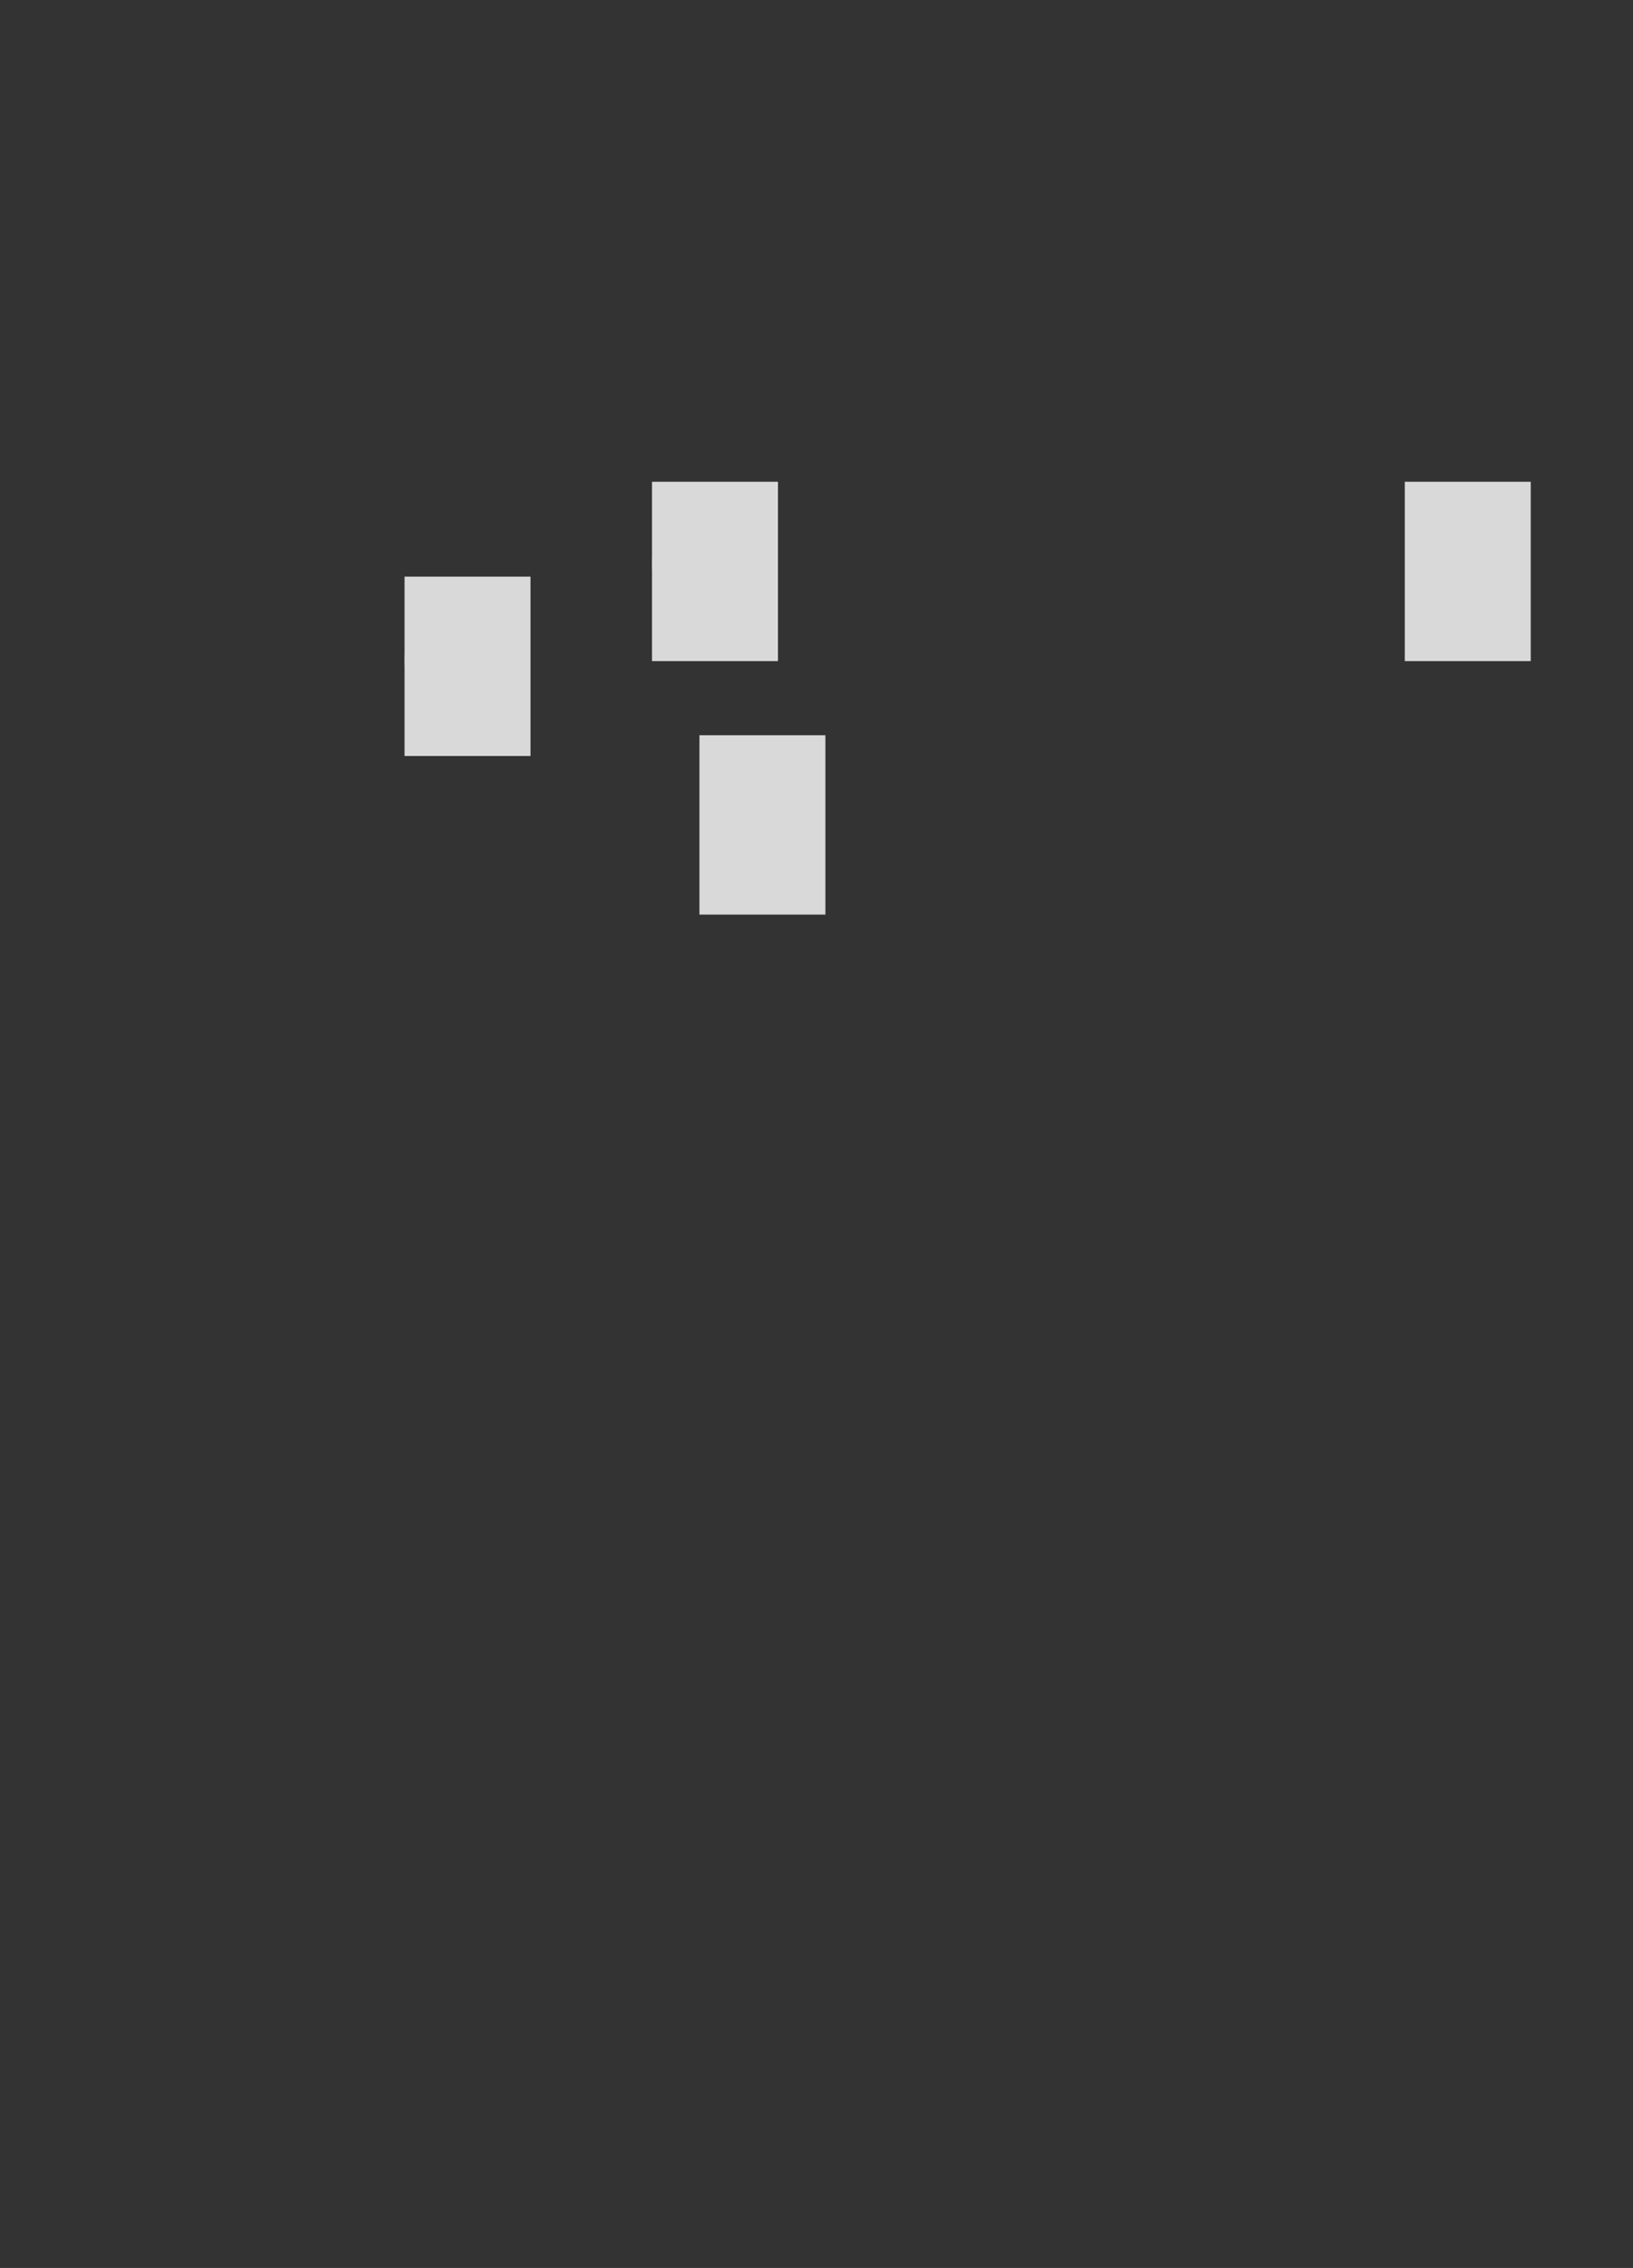 <svg width="1102" height="1530" viewBox="0 0 1102 1530" fill="none" xmlns="http://www.w3.org/2000/svg">

<rect x="0" y="0" width="1102" height="1530" fill="#333333" stroke="none"/>

<path class="flora-nyxanthis" d="M308.498 451.35C306.86 451.35 305.289 450.752 304.13 449.688C302.972 448.623 302.321 447.18 302.321 445.675C302.321 444.17 302.972 442.727 304.13 441.662C305.289 440.598 306.86 440 308.498 440C310.137 440 311.708 440.598 312.866 441.662C314.025 442.727 314.675 444.17 314.675 445.675C314.675 447.18 314.025 448.623 312.866 449.688C311.708 450.752 310.137 451.35 308.498 451.35ZM308.498 442.838C307.679 442.838 306.893 443.137 306.314 443.669C305.735 444.201 305.41 444.922 305.41 445.675C305.41 446.427 305.735 447.149 306.314 447.681C306.893 448.213 307.679 448.512 308.498 448.512C309.317 448.512 310.103 448.213 310.682 447.681C311.261 447.149 311.587 446.427 311.587 445.675C311.587 444.922 311.261 444.201 310.682 443.669C310.103 443.137 309.317 442.838 308.498 442.838ZM308.498 462.699C306.814 462.698 305.176 462.191 303.833 461.255C302.491 460.32 301.518 459.008 301.062 457.518C299.433 457.849 297.73 457.693 296.204 457.073C294.677 456.453 293.406 455.401 292.576 454.071C291.745 452.741 291.399 451.202 291.587 449.679C291.774 448.155 292.487 446.727 293.62 445.601C288.37 440.62 293.634 431.982 301.085 433.757C301.566 432.294 302.546 431.013 303.881 430.102C305.217 429.191 306.835 428.699 308.498 428.699C310.161 428.699 311.78 429.191 313.115 430.102C314.45 431.013 315.43 432.294 315.911 433.757C323.478 432.031 328.574 440.585 323.368 445.662C328.631 450.682 323.385 459.057 315.934 457.518C315.478 459.008 314.505 460.32 313.163 461.255C311.821 462.191 310.183 462.698 308.498 462.699ZM302.321 454.187C302.73 454.187 303.123 454.337 303.413 454.603C303.703 454.869 303.865 455.23 303.865 455.606C303.865 456.735 304.353 457.817 305.222 458.615C306.091 459.413 307.269 459.862 308.498 459.862C309.727 459.862 310.905 459.413 311.774 458.615C312.643 457.817 313.131 456.735 313.131 455.606C313.131 455.356 313.203 455.11 313.339 454.894C313.475 454.678 313.672 454.498 313.908 454.374C314.144 454.25 314.411 454.185 314.683 454.186C314.955 454.188 315.222 454.255 315.457 454.381C320.809 456.758 325.341 449.867 320.115 446.921C319.873 446.797 319.673 446.616 319.533 446.397C319.393 446.178 319.319 445.929 319.319 445.675C319.319 445.421 319.393 445.172 319.533 444.953C319.673 444.734 319.873 444.553 320.115 444.429C325.231 441.579 320.921 434.188 315.452 436.976C315.217 437.101 314.95 437.168 314.678 437.168C314.406 437.169 314.139 437.103 313.903 436.978C313.668 436.853 313.472 436.673 313.337 436.456C313.201 436.24 313.13 435.994 313.131 435.744C313.131 434.615 312.643 433.533 311.774 432.735C310.905 431.936 309.727 431.488 308.498 431.488C307.269 431.488 306.091 431.936 305.222 432.735C304.353 433.533 303.865 434.615 303.865 435.744C303.866 435.993 303.795 436.238 303.659 436.454C303.524 436.671 303.329 436.85 303.094 436.975C302.86 437.1 302.593 437.166 302.322 437.166C302.05 437.166 301.784 437.1 301.549 436.976C296.144 434.195 291.724 441.532 296.882 444.356C297.123 444.48 297.324 444.661 297.463 444.88C297.603 445.099 297.677 445.348 297.677 445.602C297.677 445.856 297.603 446.105 297.463 446.324C297.324 446.543 297.123 446.724 296.882 446.848C291.711 449.846 296.088 456.741 301.539 454.381C301.777 454.254 302.046 454.187 302.321 454.187Z" fill="#F1F1E6" fill-opacity="0.5"/>
<path class="ruins-lumineth" d="M531.502 564.15C531.502 564.526 531.353 564.886 531.087 565.152C530.822 565.417 530.461 565.567 530.086 565.567H498.919C498.543 565.567 498.183 565.417 497.917 565.152C497.652 564.886 497.502 564.526 497.502 564.15C497.502 563.774 497.652 563.414 497.917 563.148C498.183 562.883 498.543 562.733 498.919 562.733H530.086C530.461 562.733 530.822 562.883 531.087 563.148C531.353 563.414 531.502 563.774 531.502 564.15ZM497.915 543.682C497.609 543.116 497.468 542.476 497.506 541.834C497.544 541.191 497.761 540.573 498.131 540.047C498.737 539.159 499.547 538.43 500.494 537.922L511.121 532.391C512.165 531.848 513.325 531.564 514.502 531.564C515.68 531.564 516.839 531.848 517.884 532.391L528.509 537.926C529.456 538.434 530.267 539.163 530.872 540.051C531.242 540.577 531.459 541.196 531.497 541.838C531.535 542.48 531.394 543.12 531.089 543.686C530.76 544.308 530.267 544.827 529.664 545.188C529.06 545.549 528.369 545.738 527.666 545.733H527.252V557.067H528.669C529.045 557.067 529.405 557.216 529.671 557.482C529.936 557.747 530.086 558.108 530.086 558.483C530.086 558.859 529.936 559.219 529.671 559.485C529.405 559.751 529.045 559.9 528.669 559.9H500.336C499.96 559.9 499.6 559.751 499.334 559.485C499.068 559.219 498.919 558.859 498.919 558.483C498.919 558.108 499.068 557.747 499.334 557.482C499.6 557.216 499.96 557.067 500.336 557.067H501.752V545.733H501.339C500.635 545.738 499.943 545.549 499.339 545.187C498.736 544.825 498.243 544.305 497.915 543.682V543.682ZM504.586 557.067H508.836V545.733H504.586V557.067ZM511.669 545.733V557.067H517.336V545.733H511.669ZM524.419 545.733H520.169V557.067H524.419V545.733ZM500.425 542.369C500.514 542.533 500.646 542.669 500.807 542.763C500.968 542.856 501.152 542.904 501.339 542.9H527.666C527.852 542.904 528.036 542.856 528.197 542.763C528.359 542.669 528.491 542.533 528.58 542.369C528.644 542.26 528.676 542.135 528.67 542.009C528.664 541.883 528.621 541.762 528.546 541.66C528.202 541.15 527.741 540.73 527.201 540.436L516.576 534.901C515.936 534.569 515.225 534.396 514.504 534.396C513.782 534.396 513.071 534.569 512.431 534.901L501.806 540.436C501.266 540.731 500.805 541.152 500.462 541.662C500.387 541.763 500.343 541.884 500.337 542.01C500.33 542.135 500.361 542.26 500.425 542.369V542.369Z" fill="#F1F1E6" fill-opacity="0.5"/>
<path class="fauna-lumineth" d="M488.957 382.588C491.137 380.486 492.408 377.614 492.498 374.587C492.498 366.577 488.578 365.713 486.894 365.713C482.689 365.713 478.558 369.821 475.503 373.534C472.47 369.852 468.326 365.713 464.11 365.713C458.232 365.344 456.082 377.146 462.049 382.589C462.298 382.836 462.557 383.067 462.819 383.283C461.572 384.479 460.683 386 460.252 387.673C459.822 389.347 459.867 391.107 460.383 392.757C460.621 393.568 461.037 394.317 461.6 394.948C462.164 395.578 462.861 396.076 463.641 396.403C464.397 396.727 465.216 396.878 466.038 396.846C466.86 396.814 467.665 396.599 468.394 396.218C470.49 395.131 472.408 393.73 474.082 392.064V395.434C474.082 395.81 474.231 396.17 474.497 396.436C474.762 396.702 475.123 396.851 475.498 396.851C475.874 396.851 476.234 396.702 476.5 396.436C476.766 396.17 476.915 395.81 476.915 395.434V392.064C478.59 393.73 480.509 395.131 482.607 396.216C483.336 396.598 484.14 396.813 484.963 396.846C485.785 396.878 486.604 396.727 487.36 396.403C488.14 396.076 488.837 395.579 489.4 394.948C489.964 394.318 490.38 393.569 490.618 392.758C491.152 391.107 491.212 389.339 490.793 387.655C490.374 385.971 489.493 384.438 488.248 383.228C488.491 383.027 488.727 382.815 488.957 382.588ZM474.082 386.419C474.082 388.512 471.135 391.578 467.074 393.709C466.716 393.898 466.321 394.004 465.917 394.019C465.513 394.034 465.11 393.957 464.74 393.794C464.347 393.628 463.996 393.377 463.712 393.058C463.428 392.739 463.219 392.362 463.1 391.952C462.693 390.679 462.687 389.311 463.084 388.034C463.481 386.757 464.261 385.633 465.318 384.815C466.391 385.27 467.542 385.509 468.707 385.518C470.547 385.543 472.374 385.202 474.082 384.516V386.419ZM474.082 381.246C472.479 382.294 470.582 382.798 468.67 382.684C467.795 382.665 466.933 382.467 466.137 382.105C465.341 381.742 464.626 381.221 464.038 380.573C462.405 378.998 461.441 376.855 461.346 374.588C461.346 370.749 462.356 368.547 464.116 368.547C466.639 368.546 469.982 371.15 474.082 376.296V381.246ZM476.915 376.309C480.995 371.167 484.355 368.546 486.894 368.546C488.655 368.546 489.665 370.747 489.665 374.587C489.57 376.853 488.606 378.996 486.973 380.572C485.785 381.85 484.141 382.608 482.398 382.684C480.463 382.798 478.543 382.291 476.915 381.239V376.309ZM487.897 391.961C487.778 392.37 487.569 392.748 487.285 393.067C487.001 393.385 486.65 393.637 486.257 393.802C485.886 393.965 485.484 394.041 485.08 394.026C484.676 394.011 484.281 393.905 483.923 393.716C479.862 391.578 476.915 388.512 476.915 386.419V384.513C478.625 385.202 480.455 385.543 482.298 385.518C483.48 385.514 484.649 385.268 485.732 384.795C486.796 385.613 487.576 386.743 487.964 388.027C488.352 389.312 488.329 390.685 487.897 391.955V391.961ZM472.665 367.101C472.665 366.349 472.964 365.629 473.495 365.097C474.026 364.566 474.747 364.268 475.498 364.268C476.25 364.268 476.971 364.566 477.502 365.097C478.033 365.629 478.332 366.349 478.332 367.101C478.332 367.852 478.033 368.573 477.502 369.104C476.971 369.636 476.25 369.934 475.498 369.934C474.747 369.934 474.026 369.636 473.495 369.104C472.964 368.573 472.665 367.852 472.665 367.101V367.101Z" fill="#F1F1E6" fill-opacity="0.5"/>
<path class="fauna-arakhara" d="M1002.96 385.588C1005.14 383.486 1006.41 380.614 1006.5 377.587C1006.5 369.577 1002.58 368.713 1000.89 368.713C996.689 368.713 992.558 372.821 989.503 376.534C986.47 372.852 982.326 368.713 978.11 368.713C972.232 368.344 970.082 380.146 976.049 385.589C976.298 385.836 976.557 386.067 976.819 386.283C975.572 387.479 974.683 389 974.252 390.673C973.822 392.347 973.867 394.107 974.383 395.757C974.621 396.568 975.037 397.317 975.6 397.948C976.164 398.578 976.861 399.076 977.641 399.403C978.397 399.727 979.216 399.878 980.038 399.846C980.86 399.814 981.665 399.599 982.394 399.218C984.49 398.131 986.408 396.73 988.082 395.064V398.434C988.082 398.81 988.231 399.17 988.497 399.436C988.762 399.702 989.123 399.851 989.498 399.851C989.874 399.851 990.234 399.702 990.5 399.436C990.766 399.17 990.915 398.81 990.915 398.434V395.064C992.59 396.73 994.509 398.131 996.607 399.216C997.336 399.598 998.14 399.813 998.963 399.846C999.785 399.878 1000.6 399.727 1001.36 399.403C1002.14 399.076 1002.84 398.579 1003.4 397.948C1003.96 397.318 1004.38 396.569 1004.62 395.758C1005.15 394.107 1005.21 392.339 1004.79 390.655C1004.37 388.971 1003.49 387.438 1002.25 386.228C1002.49 386.027 1002.73 385.815 1002.96 385.588ZM988.082 389.419C988.082 391.512 985.135 394.578 981.074 396.709C980.716 396.898 980.321 397.004 979.917 397.019C979.513 397.034 979.11 396.957 978.74 396.794C978.347 396.628 977.996 396.377 977.712 396.058C977.428 395.739 977.219 395.362 977.1 394.952C976.693 393.679 976.687 392.311 977.084 391.034C977.481 389.757 978.261 388.633 979.318 387.815C980.391 388.27 981.542 388.509 982.707 388.518C984.547 388.543 986.374 388.202 988.082 387.516V389.419ZM988.082 384.246C986.479 385.294 984.582 385.798 982.67 385.684C981.795 385.665 980.933 385.467 980.137 385.105C979.341 384.742 978.626 384.221 978.038 383.573C976.405 381.998 975.441 379.855 975.346 377.588C975.346 373.749 976.356 371.547 978.116 371.547C980.639 371.546 983.982 374.15 988.082 379.296V384.246ZM990.915 379.309C994.995 374.167 998.355 371.546 1000.89 371.546C1002.65 371.546 1003.67 373.747 1003.67 377.587C1003.57 379.853 1002.61 381.996 1000.97 383.572C999.785 384.85 998.141 385.608 996.398 385.684C994.463 385.798 992.543 385.291 990.915 384.239V379.309ZM1001.9 394.961C1001.78 395.37 1001.57 395.748 1001.28 396.067C1001 396.385 1000.65 396.637 1000.26 396.802C999.886 396.965 999.484 397.041 999.08 397.026C998.676 397.011 998.281 396.905 997.923 396.716C993.862 394.578 990.915 391.512 990.915 389.419V387.513C992.625 388.202 994.455 388.543 996.298 388.518C997.48 388.514 998.649 388.268 999.732 387.795C1000.8 388.613 1001.58 389.743 1001.96 391.027C1002.35 392.312 1002.33 393.685 1001.9 394.955V394.961ZM986.665 370.101C986.665 369.349 986.964 368.629 987.495 368.097C988.026 367.566 988.747 367.268 989.498 367.268C990.25 367.268 990.971 367.566 991.502 368.097C992.033 368.629 992.332 369.349 992.332 370.101C992.332 370.852 992.033 371.573 991.502 372.104C990.971 372.636 990.25 372.934 989.498 372.934C988.747 372.934 988.026 372.636 987.495 372.104C986.964 371.573 986.665 370.852 986.665 370.101V370.101Z" fill="#F1F1E6" fill-opacity="0.5"/>

<path class="pin fauna-lumineth" d="M475.502 430.001C472.52 430.016 469.577 429.317 466.921 427.961C464.264 426.606 461.971 424.633 460.234 422.21C446.737 403.591 439.891 389.594 439.891 380.606C439.891 371.161 443.643 362.103 450.321 355.424C456.999 348.746 466.057 344.994 475.502 344.994C484.947 344.994 494.005 348.746 500.683 355.424C507.362 362.103 511.114 371.161 511.114 380.606C511.114 389.594 504.268 403.591 490.77 422.21C489.033 424.633 486.74 426.606 484.083 427.961C481.427 429.317 478.484 430.016 475.502 430.001V430.001ZM475.502 352.726C468.109 352.734 461.02 355.675 455.792 360.903C450.564 366.131 447.623 373.219 447.615 380.613C447.615 387.731 454.319 400.896 466.489 417.68C467.522 419.103 468.877 420.261 470.444 421.059C472.01 421.858 473.744 422.274 475.502 422.274C477.261 422.274 478.994 421.858 480.561 421.059C482.127 420.261 483.483 419.103 484.516 417.68C496.685 400.896 503.389 387.731 503.389 380.613C503.381 373.219 500.44 366.131 495.212 360.903C489.984 355.675 482.896 352.734 475.502 352.726V352.726Z" fill="#F1F1E6" fill-opacity="0.5"/>
<path class="pin fauna-arakhara" d="M989.502 433.001C986.52 433.016 983.577 432.317 980.921 430.961C978.264 429.606 975.971 427.633 974.234 425.21C960.737 406.591 953.891 392.594 953.891 383.606C953.891 374.161 957.643 365.103 964.321 358.424C970.999 351.746 980.057 347.994 989.502 347.994C998.947 347.994 1008 351.746 1014.68 358.424C1021.36 365.103 1025.11 374.161 1025.11 383.606C1025.11 392.594 1018.27 406.591 1004.77 425.21C1003.03 427.633 1000.74 429.606 998.083 430.961C995.427 432.317 992.484 433.016 989.502 433.001V433.001ZM989.502 355.726C982.109 355.734 975.02 358.675 969.792 363.903C964.564 369.131 961.623 376.219 961.615 383.613C961.615 390.731 968.319 403.896 980.489 420.68C981.522 422.103 982.877 423.261 984.444 424.059C986.01 424.858 987.744 425.274 989.502 425.274C991.261 425.274 992.994 424.858 994.561 424.059C996.127 423.261 997.483 422.103 998.516 420.68C1010.68 403.896 1017.39 390.731 1017.39 383.613C1017.38 376.219 1014.44 369.131 1009.21 363.903C1003.98 358.675 996.896 355.734 989.502 355.726V355.726Z" fill="#F1F1E6" fill-opacity="0.5"/>
<path class="pin flora-nyxanthis" d="M308.502 495.001C305.52 495.016 302.577 494.317 299.921 492.961C297.264 491.606 294.971 489.633 293.234 487.21C279.737 468.591 272.891 454.594 272.891 445.606C272.891 436.161 276.643 427.103 283.321 420.424C289.999 413.746 299.057 409.994 308.502 409.994C317.947 409.994 327.005 413.746 333.683 420.424C340.362 427.103 344.114 436.161 344.114 445.606C344.114 454.594 337.268 468.591 323.77 487.21C322.033 489.633 319.74 491.606 317.083 492.961C314.427 494.317 311.484 495.016 308.502 495.001V495.001ZM308.502 417.726C301.109 417.734 294.02 420.675 288.792 425.903C283.564 431.131 280.623 438.219 280.615 445.613C280.615 452.731 287.319 465.896 299.489 482.68C300.522 484.103 301.877 485.261 303.444 486.059C305.01 486.858 306.744 487.274 308.502 487.274C310.261 487.274 311.994 486.858 313.561 486.059C315.127 485.261 316.483 484.103 317.516 482.68C329.685 465.896 336.389 452.731 336.389 445.613C336.381 438.219 333.44 431.131 328.212 425.903C322.984 420.675 315.896 417.734 308.502 417.726V417.726Z" fill="#F1F1E6" fill-opacity="0.5"/>
<path class="pin ruins-lumineth" d="M514.502 599.001C511.52 599.016 508.577 598.317 505.921 596.961C503.264 595.606 500.971 593.633 499.234 591.21C485.737 572.591 478.891 558.594 478.891 549.606C478.891 540.161 482.643 531.103 489.321 524.424C495.999 517.746 505.057 513.994 514.502 513.994C523.947 513.994 533.005 517.746 539.683 524.424C546.362 531.103 550.114 540.161 550.114 549.606C550.114 558.594 543.268 572.591 529.77 591.21C528.033 593.633 525.74 595.606 523.083 596.961C520.427 598.317 517.484 599.016 514.502 599.001V599.001ZM514.502 521.726C507.109 521.734 500.02 524.675 494.792 529.903C489.564 535.131 486.623 542.219 486.615 549.613C486.615 556.731 493.319 569.896 505.489 586.68C506.522 588.103 507.877 589.261 509.444 590.059C511.01 590.858 512.744 591.274 514.502 591.274C516.261 591.274 517.994 590.858 519.561 590.059C521.127 589.261 522.483 588.103 523.516 586.68C535.685 569.896 542.389 556.731 542.389 549.613C542.381 542.219 539.44 535.131 534.212 529.903C528.984 524.675 521.896 521.734 514.502 521.726V521.726Z" fill="#F1F1E6" fill-opacity="0.5"/>

<rect class="pin ruins-lumineth" x="472" y="496" width="85" height="121" fill="#D9D9D9"/>
<rect class="pin flora-nyxanthis" x="273" y="389" width="85" height="121" fill="#D9D9D9"/>
<rect class="pin fauna-lumineth" x="440" y="325" width="85" height="121" fill="#D9D9D9"/>
<rect class="pin fauna-arakhara" x="948" y="325" width="85" height="121" fill="#D9D9D9"/>

</svg>